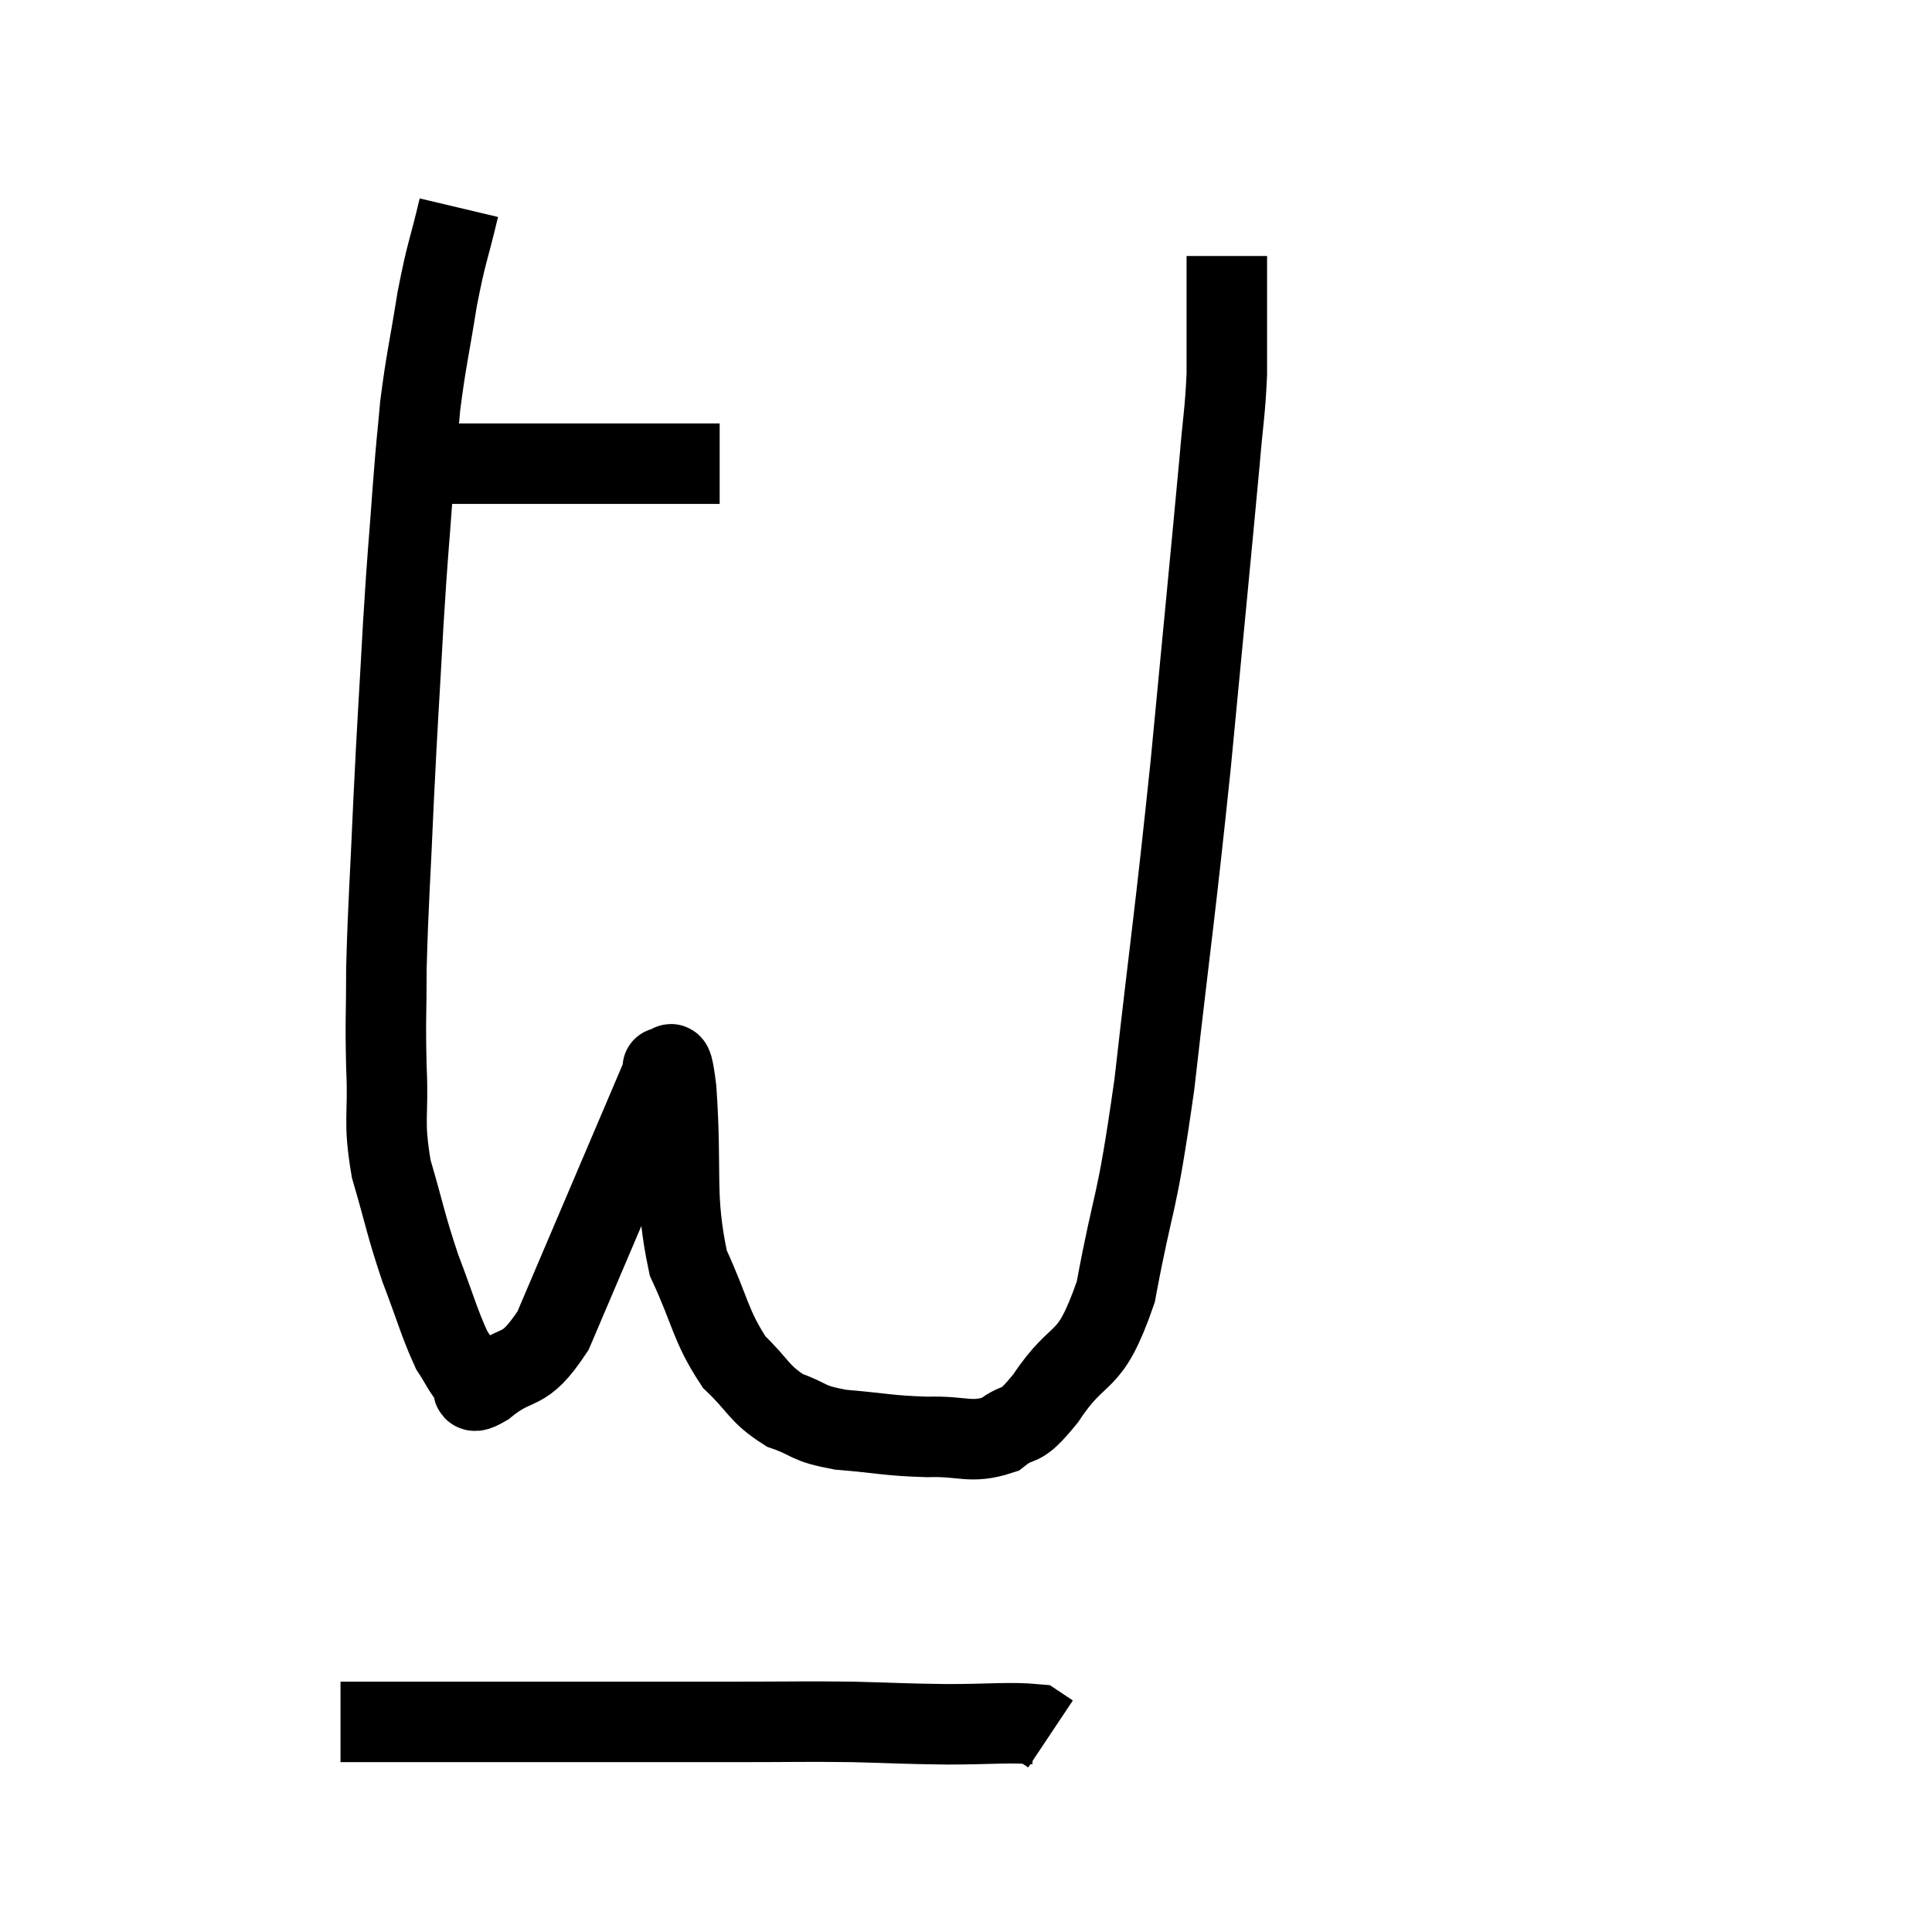 <svg width="48" height="48" viewBox="0 0 48 48" xmlns="http://www.w3.org/2000/svg"><path d="M 9.72 11.52 C 10.32 11.52, 10.185 11.52, 10.92 11.52 C 11.79 11.52, 11.775 11.52, 12.66 11.52 C 13.56 11.52, 13.665 11.52, 14.46 11.52 C 15.15 11.52, 15.315 11.52, 15.84 11.52 C 16.2 11.52, 16.17 11.52, 16.56 11.52 C 16.98 11.52, 17.07 11.52, 17.4 11.52 C 17.64 11.52, 17.76 11.52, 17.88 11.52 L 17.88 11.52" fill="none" stroke="black" stroke-width="2"></path><path d="M 11.4 5.16 C 11.13 6.3, 11.1 6.21, 10.86 7.44 C 10.65 8.76, 10.59 8.91, 10.44 10.08 C 10.35 11.1, 10.365 10.77, 10.26 12.12 C 10.14 13.8, 10.14 13.545, 10.02 15.48 C 9.9 17.67, 9.885 17.715, 9.78 19.86 C 9.69 21.96, 9.645 22.395, 9.6 24.06 C 9.6 25.29, 9.57 25.275, 9.6 26.52 C 9.66 27.78, 9.51 27.795, 9.72 29.04 C 10.08 30.27, 10.065 30.375, 10.44 31.5 C 10.83 32.52, 10.905 32.85, 11.22 33.54 C 11.46 33.9, 11.49 34.035, 11.7 34.26 C 11.88 34.35, 11.55 34.74, 12.06 34.44 C 12.9 33.75, 12.975 34.215, 13.74 33.06 C 14.43 31.44, 14.43 31.44, 15.12 29.82 C 15.81 28.2, 16.155 27.39, 16.5 26.58 C 16.5 26.58, 16.425 26.46, 16.5 26.58 C 16.65 26.82, 16.65 25.86, 16.8 27.06 C 16.95 29.22, 16.74 29.685, 17.1 31.38 C 17.67 32.61, 17.64 32.925, 18.24 33.84 C 18.87 34.44, 18.84 34.62, 19.5 35.04 C 20.19 35.28, 19.995 35.355, 20.88 35.52 C 21.96 35.61, 22.05 35.67, 23.04 35.7 C 23.94 35.67, 24.105 35.88, 24.84 35.64 C 25.41 35.19, 25.26 35.625, 25.98 34.74 C 26.85 33.42, 27.045 34.05, 27.72 32.1 C 28.2 29.52, 28.215 30.21, 28.68 26.94 C 29.13 22.98, 29.175 22.89, 29.58 19.02 C 29.94 15.24, 30.075 13.89, 30.3 11.46 C 30.39 10.38, 30.435 10.275, 30.48 9.3 C 30.48 8.43, 30.48 8.085, 30.48 7.56 C 30.48 7.38, 30.48 7.365, 30.48 7.2 C 30.48 7.05, 30.48 6.975, 30.48 6.9 C 30.48 6.9, 30.48 7.035, 30.48 6.9 L 30.48 6.36" fill="none" stroke="black" stroke-width="2"></path><path d="M 8.46 42.78 C 9.03 42.78, 8.4 42.78, 9.6 42.78 C 11.43 42.78, 11.07 42.78, 13.26 42.78 C 15.81 42.78, 16.38 42.78, 18.36 42.78 C 19.77 42.78, 19.89 42.765, 21.18 42.78 C 22.35 42.81, 22.38 42.825, 23.52 42.84 C 24.63 42.84, 25.095 42.78, 25.74 42.84 L 26.1 43.08" fill="none" stroke="black" stroke-width="2"></path></svg>